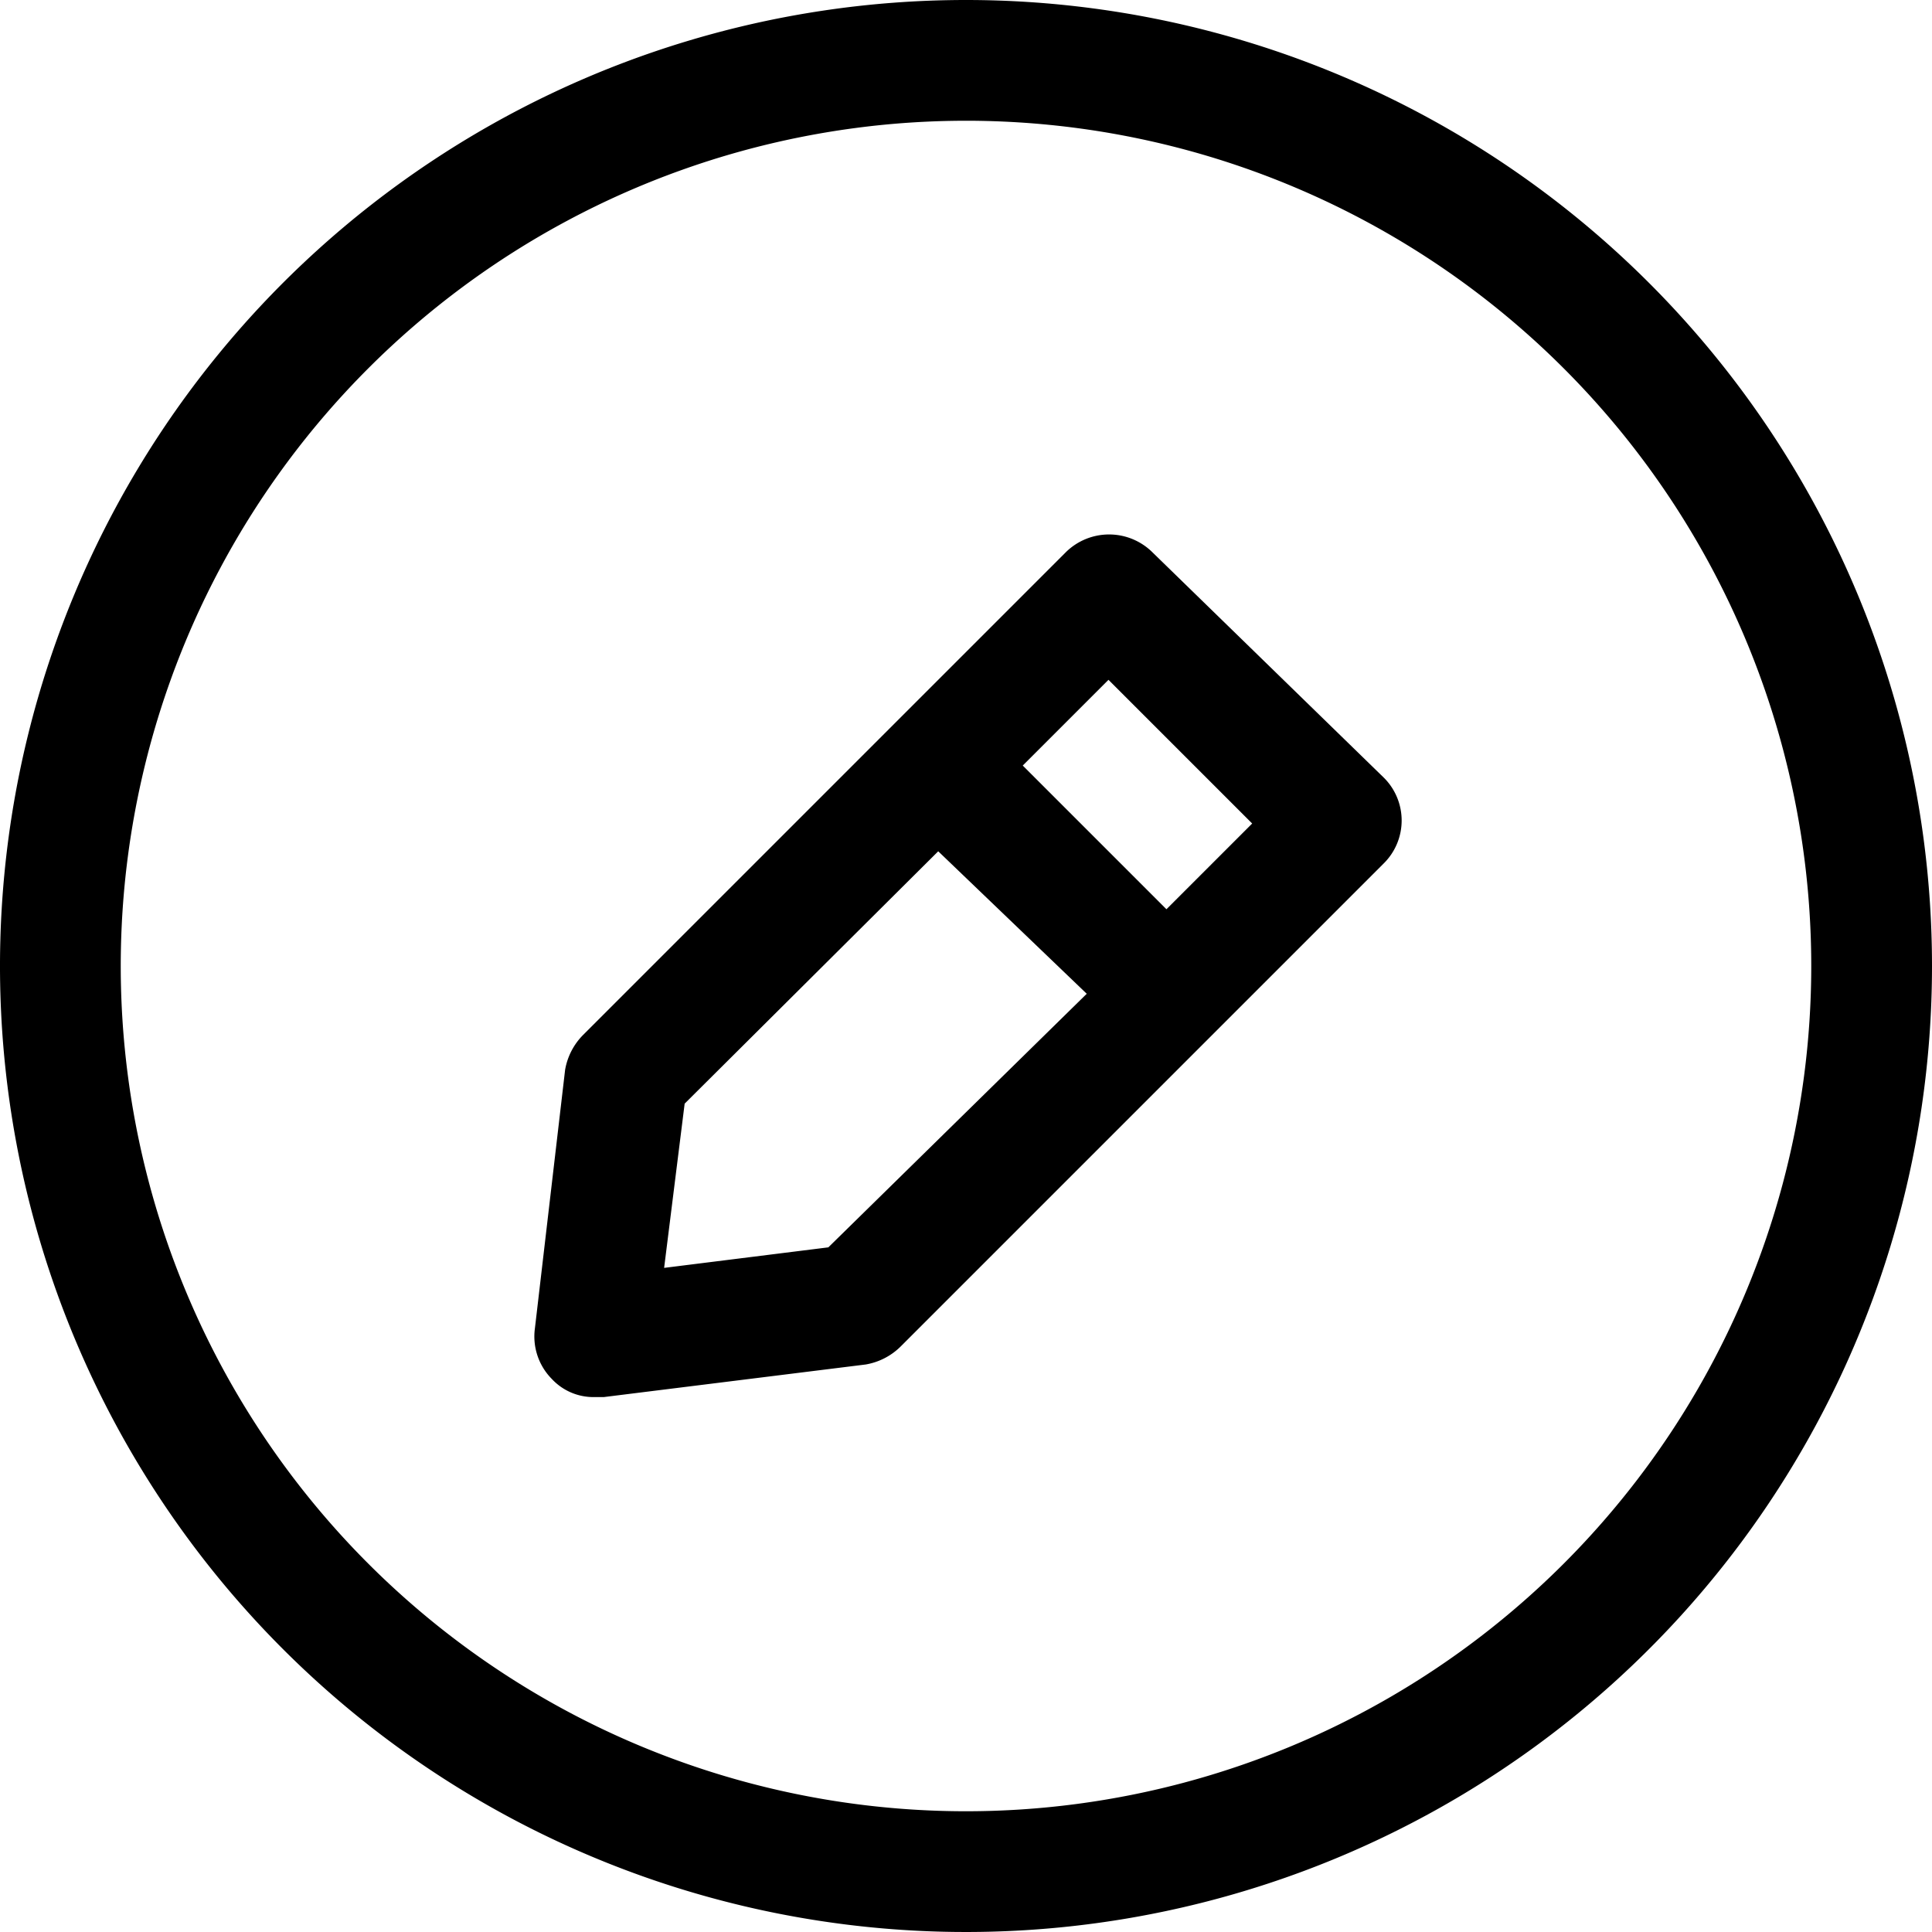 <svg id="Layer_1" data-name="Layer 1" xmlns="http://www.w3.org/2000/svg" viewBox="0 0 16 16"><path d="M8,0a8,8,0,1,0,8,8A8,8,0,0,0,8,0ZM8,15a7,7,0,1,1,7-7A7,7,0,0,1,8,15ZM9.54,4.57a.51.51,0,0,0-.71,0l-4,4a.54.54,0,0,0-.15.29L4.43,11a.5.5,0,0,0,.14.42.47.47,0,0,0,.35.15H5l2.17-.27a.54.54,0,0,0,.29-.15l4-4a.5.5,0,0,0,0-.71ZM6.86,10.33,5.5,10.5l.17-1.36,2.1-2.09L9,8.23Zm2.8-2.8L8.47,6.34l.71-.71,1.19,1.19Z"/></svg>